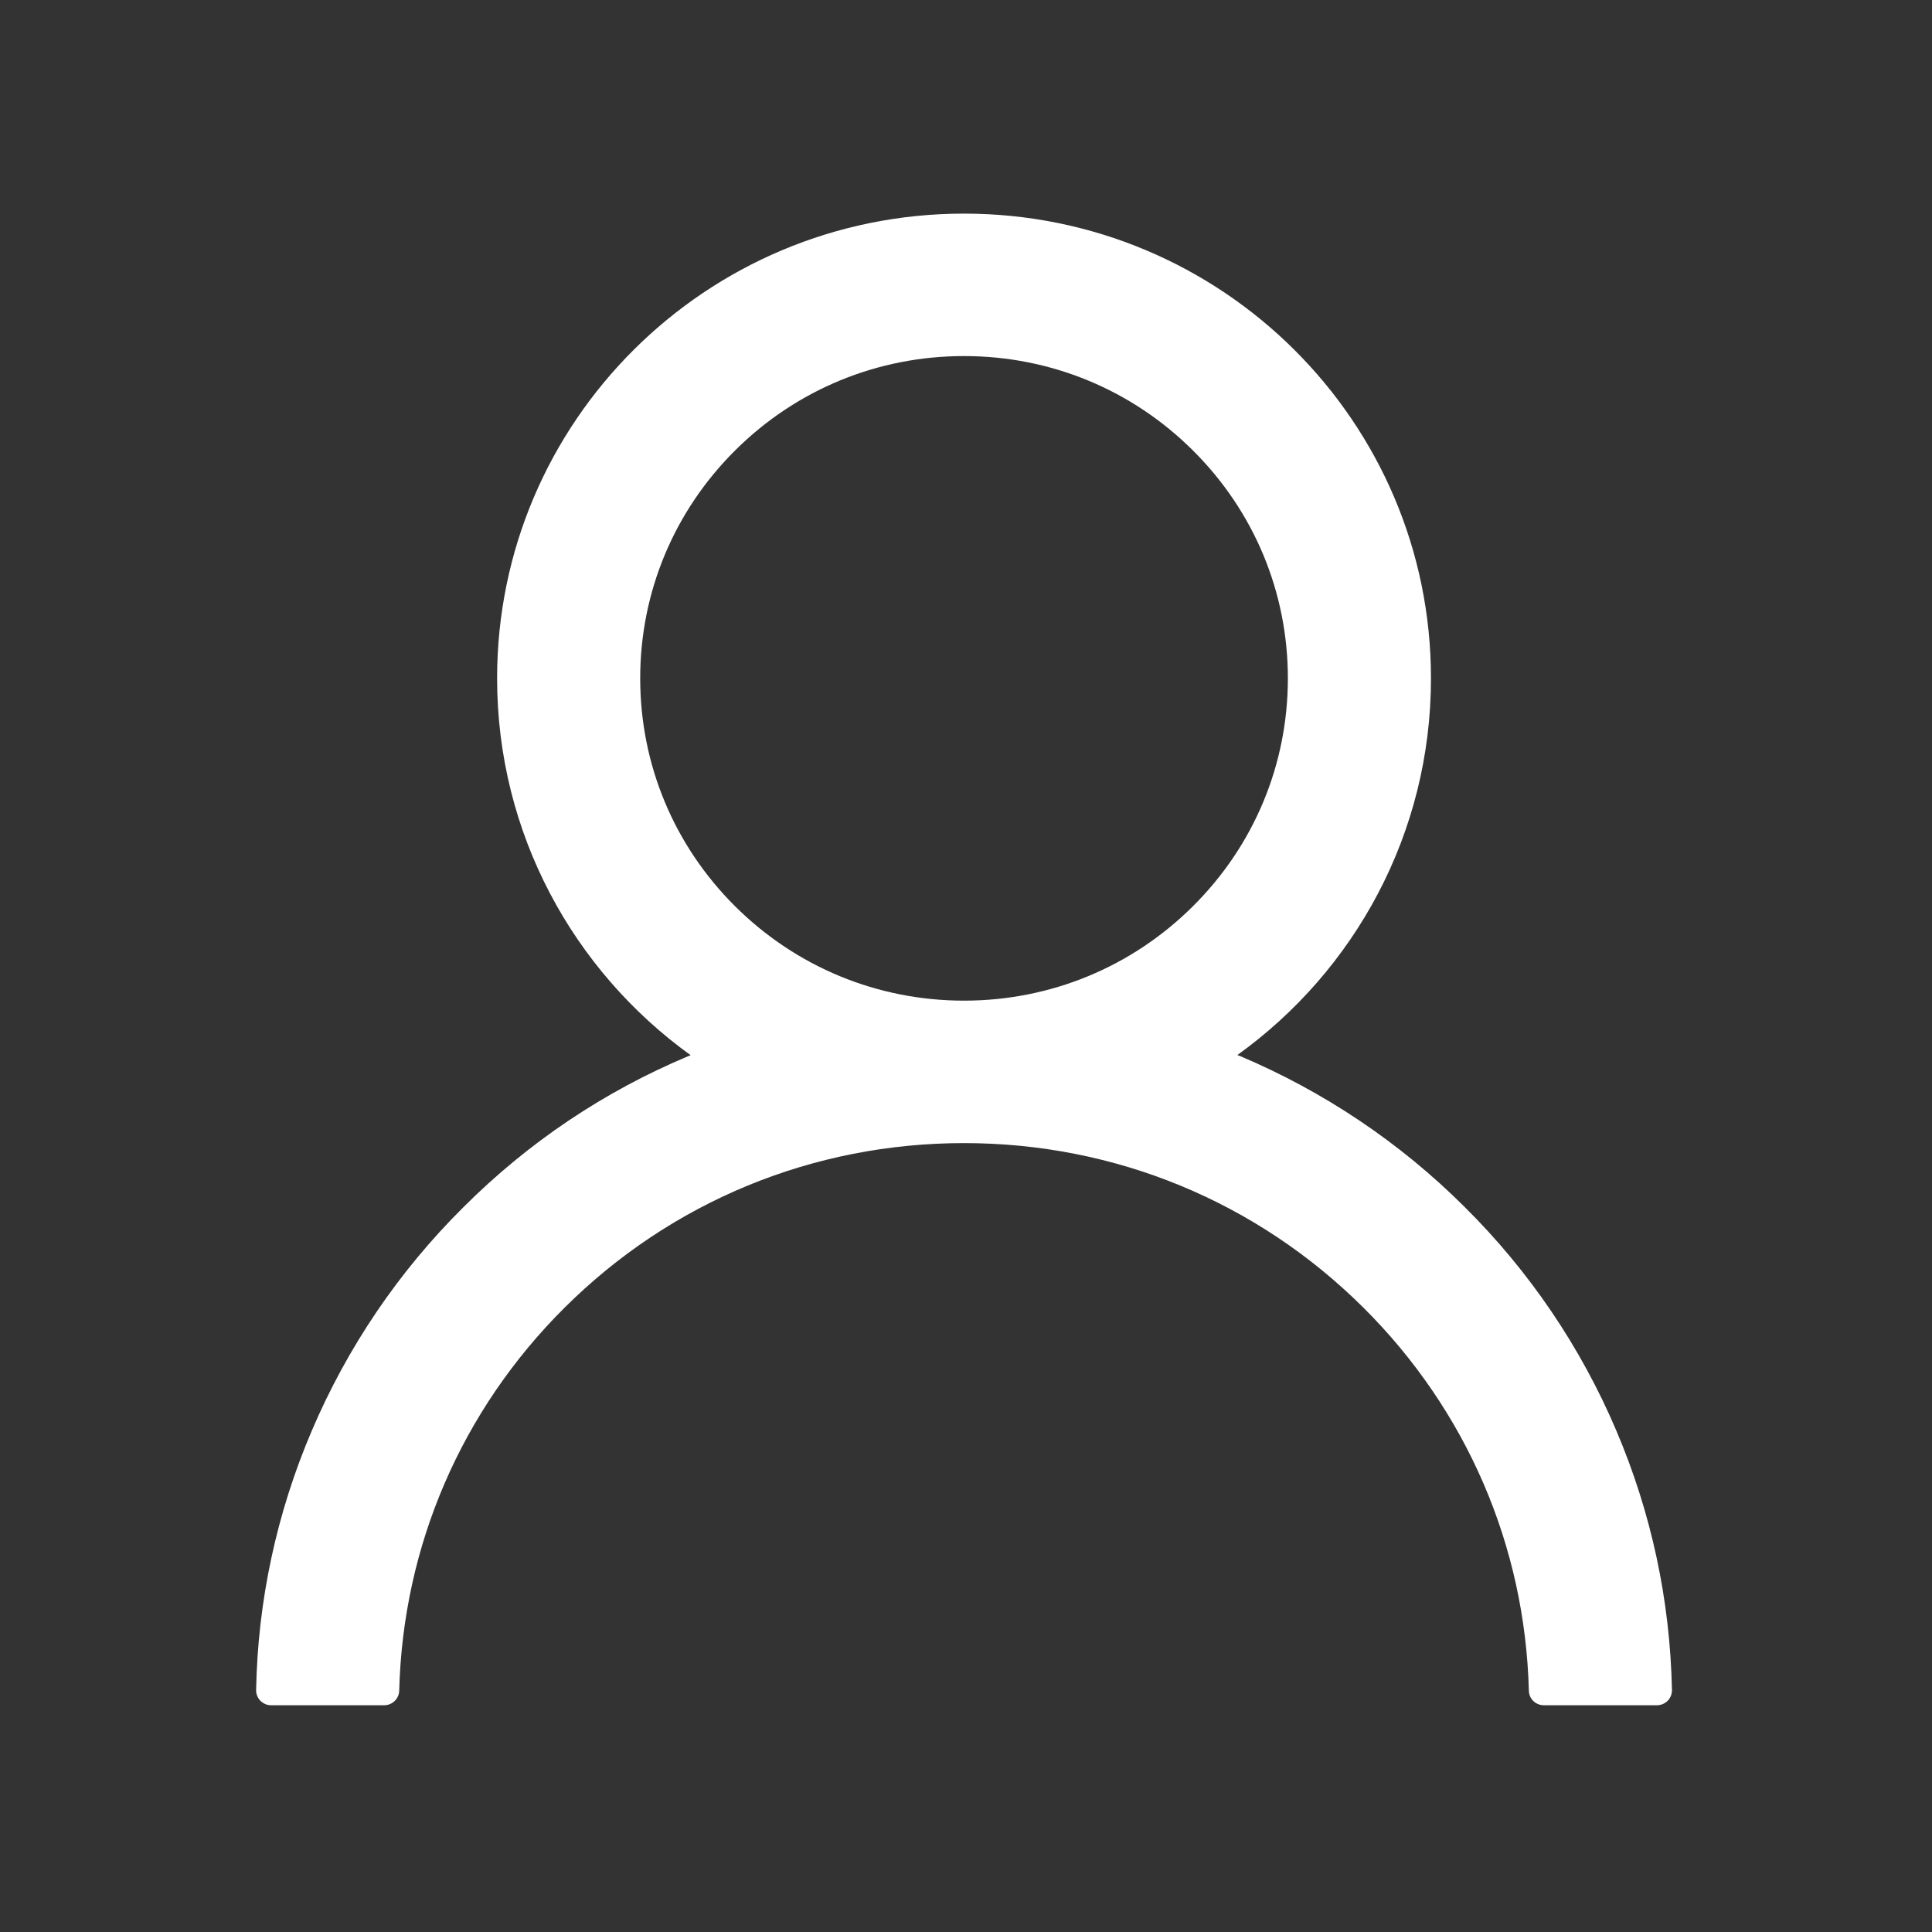 <svg width="30" height="30" viewBox="0 0 30 30" fill="none" xmlns="http://www.w3.org/2000/svg">
<rect x="0" y="0" width="30" height="30" fill="#333333" stroke="none"/>
<path d="M25.1 22.219C24.548 20.919 23.748 19.738 22.743 18.742C21.742 17.743 20.555 16.947 19.25 16.396C19.238 16.391 19.226 16.388 19.214 16.382C21.036 15.073 22.22 12.94 22.22 10.533C22.22 6.547 18.975 3.317 14.969 3.317C10.964 3.317 7.719 6.547 7.719 10.533C7.719 12.94 8.903 15.073 10.724 16.385C10.713 16.391 10.701 16.394 10.689 16.399C9.379 16.949 8.204 17.738 7.196 18.745C6.192 19.741 5.392 20.922 4.839 22.222C4.296 23.494 4.003 24.858 3.977 26.24C3.976 26.271 3.981 26.302 3.993 26.331C4.004 26.36 4.021 26.386 4.043 26.409C4.065 26.431 4.091 26.448 4.12 26.461C4.148 26.473 4.179 26.479 4.211 26.479H5.965C6.093 26.479 6.196 26.377 6.199 26.252C6.257 24.006 7.163 21.902 8.765 20.307C10.423 18.657 12.625 17.75 14.969 17.75C17.314 17.75 19.515 18.657 21.173 20.307C22.775 21.902 23.682 24.006 23.74 26.252C23.743 26.38 23.845 26.479 23.974 26.479H25.728C25.759 26.479 25.79 26.473 25.819 26.461C25.848 26.448 25.874 26.431 25.896 26.409C25.918 26.386 25.935 26.36 25.946 26.331C25.957 26.302 25.963 26.271 25.962 26.24C25.933 24.849 25.643 23.496 25.1 22.219V22.219ZM14.969 15.538C13.627 15.538 12.364 15.017 11.414 14.072C10.464 13.126 9.941 11.869 9.941 10.533C9.941 9.198 10.464 7.941 11.414 6.995C12.364 6.049 13.627 5.529 14.969 5.529C16.311 5.529 17.574 6.049 18.524 6.995C19.475 7.941 19.998 9.198 19.998 10.533C19.998 11.869 19.475 13.126 18.524 14.072C17.574 15.017 16.311 15.538 14.969 15.538Z" fill="white"/>
</svg>
